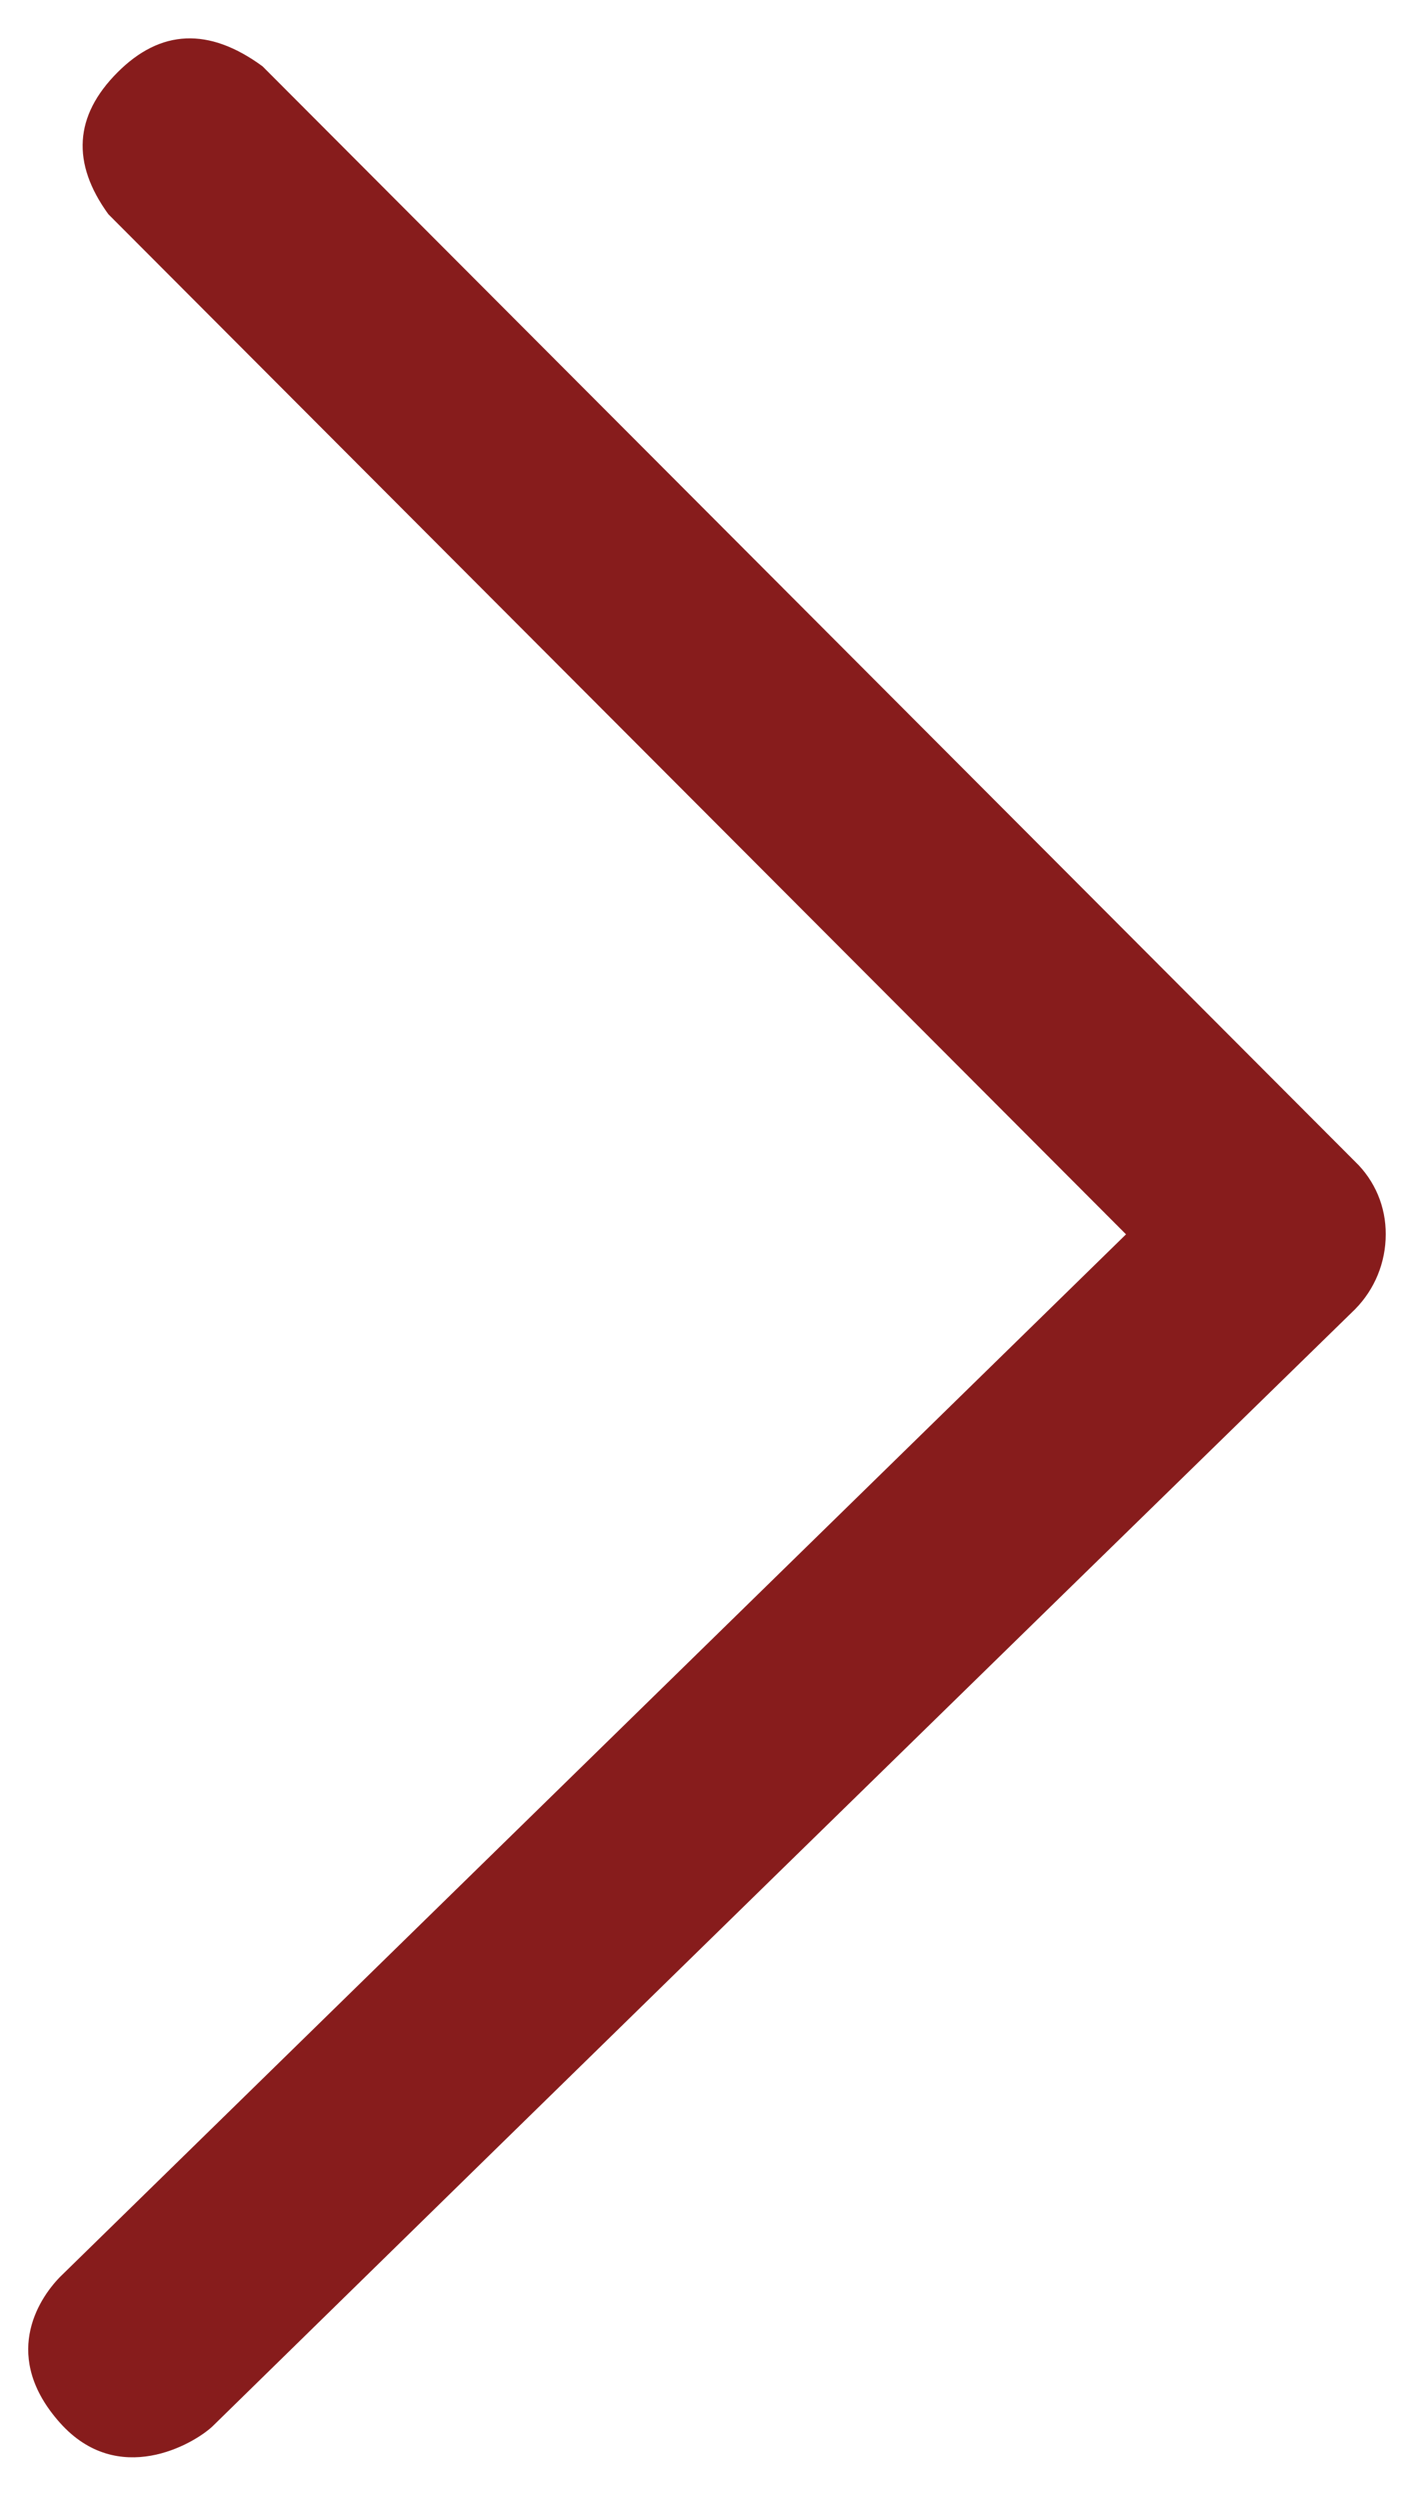 <svg width="30" height="53" viewBox="0 0 30 53" fill="none" xmlns="http://www.w3.org/2000/svg">
<path fill-rule="evenodd" clip-rule="evenodd" d="M5.57 1.406L28.747 24.625C28.956 24.824 29.121 25.064 29.234 25.33C29.346 25.596 29.402 25.882 29.4 26.17C29.401 26.766 29.166 27.338 28.747 27.761C20.363 35.94 12.283 43.834 4.507 51.444C4.107 51.818 2.507 52.75 1.272 51.367C0.037 49.982 0.786 48.775 1.272 48.276L23.89 26.17L2.299 4.542C1.512 3.457 1.576 2.455 2.491 1.537C3.406 0.618 4.434 0.574 5.57 1.406Z" fill="#871C1C"/>
</svg>
